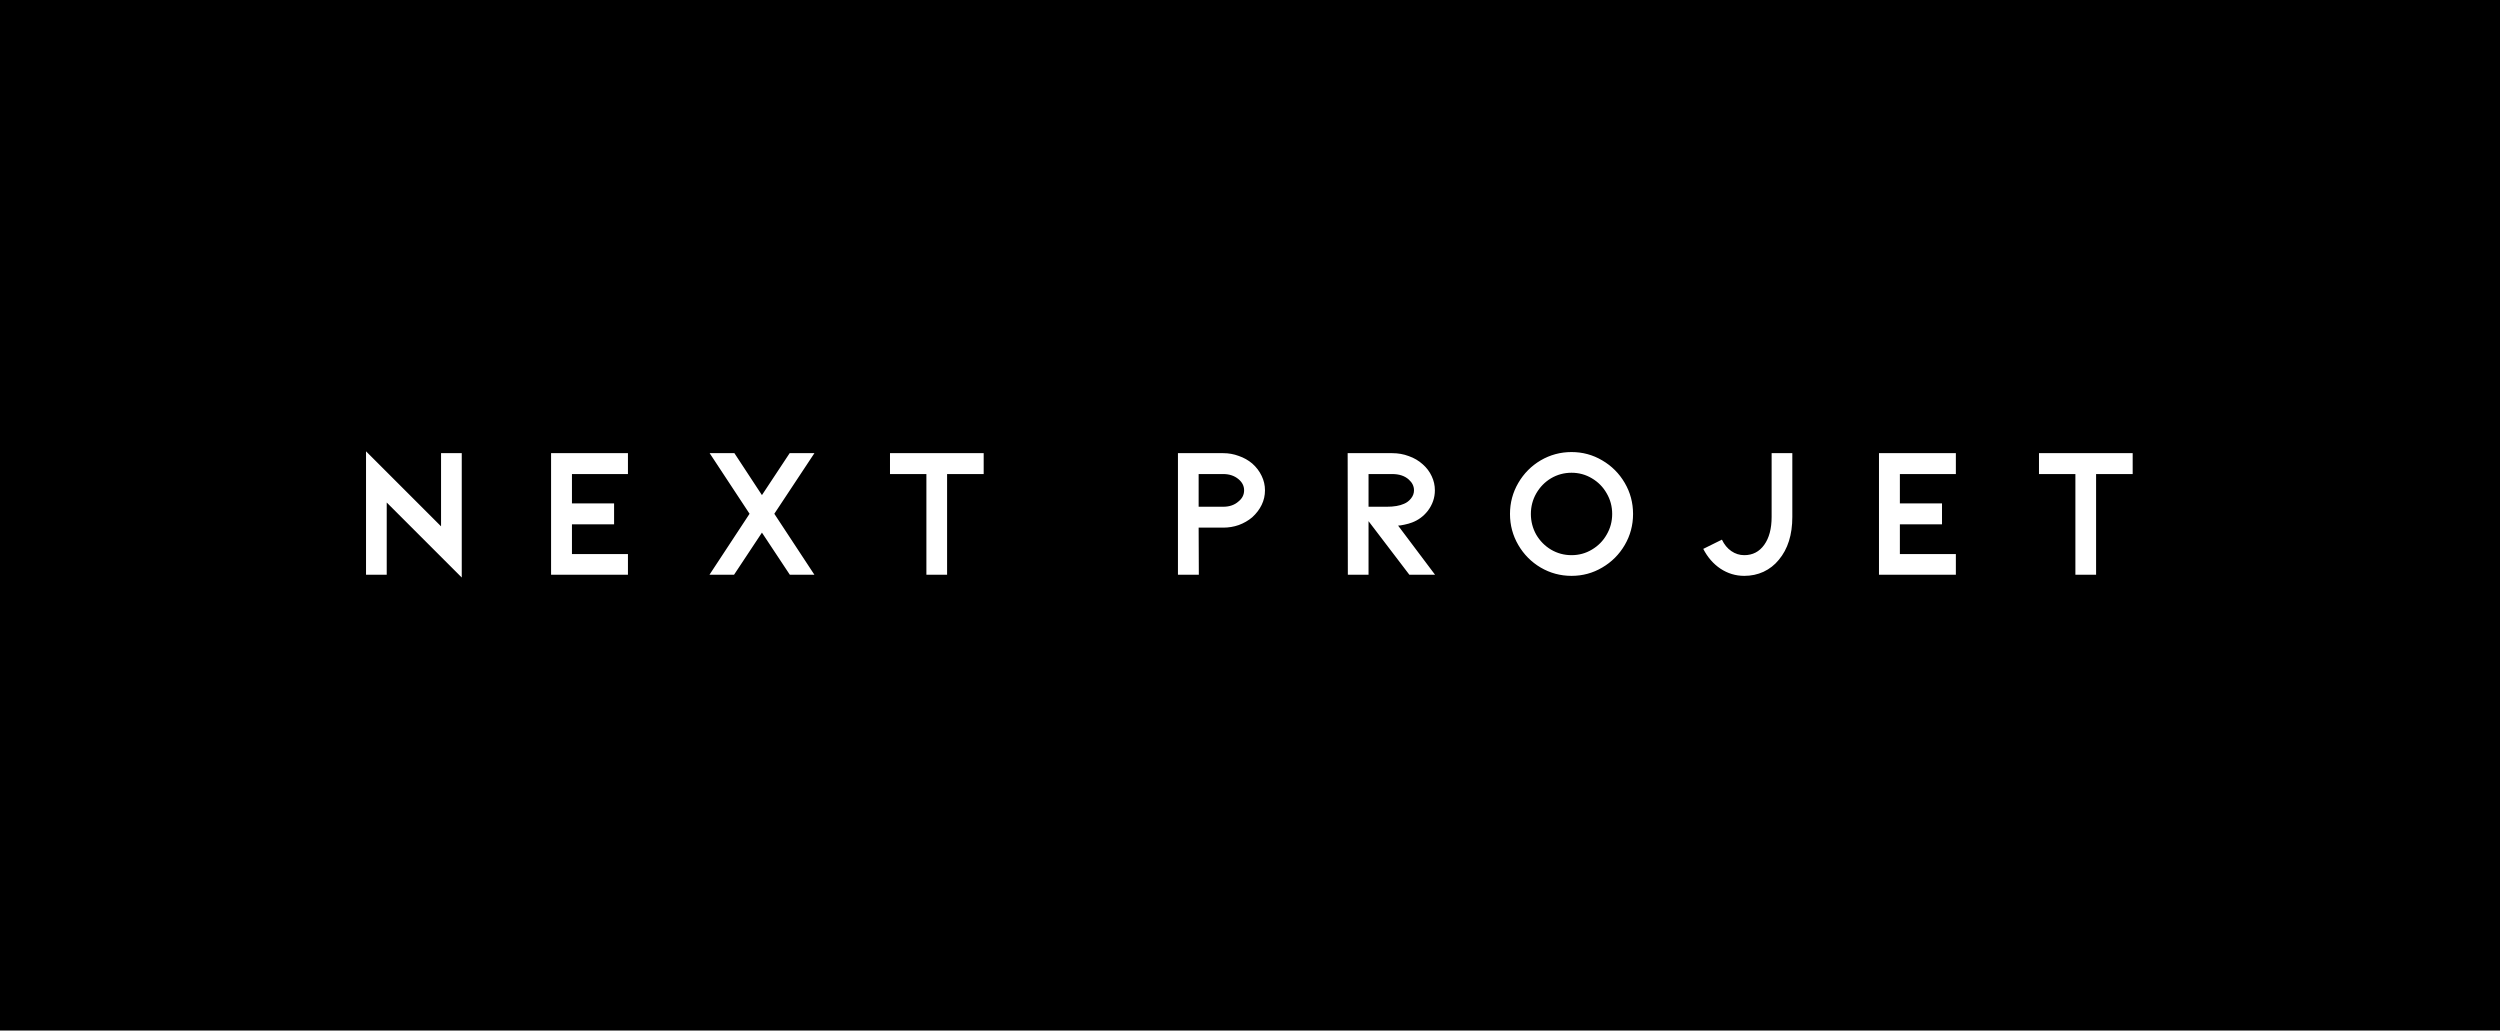 <svg width="1407" height="580" viewBox="0 0 1407 580" fill="none" xmlns="http://www.w3.org/2000/svg">
<path fill-rule="evenodd" clip-rule="evenodd" d="M1407 0H0V580H1407V0ZM217.648 282.809L259.872 325.031V255.039H248.224V296.225L206 254V323.473H217.648V282.809ZM310.144 323.473H353.408V311.824H321.896V295.08H345.608V283.328H321.896V266.793H353.408V255.039H310.144V323.473ZM458.354 323.473H444.522L428.818 299.76L413.114 323.473H399.282L421.85 289.152L399.386 255.039H413.322L428.818 278.648L444.418 255.039H458.354L435.786 289.152L458.354 323.473ZM553.615 266.793V255.039H500.887V266.793H521.375V323.473H533.023V266.793H553.615ZM674.7 323.473H662.948V255.039H688.428C691.478 255.039 694.39 255.561 697.164 256.6C700.006 257.57 702.537 258.992 704.756 260.863C707.044 262.875 708.812 265.197 710.06 267.832C711.308 270.396 711.932 273.102 711.932 275.943C711.932 278.855 711.308 281.594 710.06 284.16C708.812 286.725 707.044 289.049 704.756 291.129C702.537 293 700.006 294.455 697.164 295.496C694.39 296.467 691.478 296.951 688.428 296.951H674.596L674.7 323.473ZM674.596 266.793V285.199H688.428C691.964 285.199 694.841 284.195 697.06 282.184C699.14 280.52 700.18 278.439 700.18 275.943C700.18 273.518 699.14 271.438 697.06 269.703C694.772 267.762 691.894 266.793 688.428 266.793H674.596ZM770.213 293.312L793.197 323.473H807.653L786.853 295.809C787.616 295.809 788.794 295.635 790.389 295.287C792.053 294.941 793.509 294.525 794.757 294.039C798.224 292.723 801.136 290.574 803.493 287.592C806.197 284.057 807.549 280.174 807.549 275.943C807.549 273.17 806.96 270.535 805.781 268.039C804.602 265.475 802.904 263.221 800.685 261.279C798.466 259.27 795.866 257.744 792.885 256.703C789.973 255.594 786.853 255.039 783.525 255.039H758.461L758.565 323.473H770.213V293.312ZM770.213 285.199V266.793H783.525C787.477 266.793 790.597 267.832 792.885 269.912C794.826 271.645 795.797 273.656 795.797 275.943C795.797 277.607 795.242 279.133 794.133 280.52C793.024 281.906 791.706 282.912 790.181 283.535C787.754 284.645 784.496 285.199 780.405 285.199H770.213ZM901.718 319.416C896.448 322.535 890.694 324.096 884.454 324.096C878.214 324.096 872.424 322.535 867.086 319.416C861.816 316.297 857.622 312.066 854.502 306.729C851.382 301.389 849.822 295.564 849.822 289.256C849.822 282.947 851.382 277.123 854.502 271.783C857.622 266.445 861.816 262.217 867.086 259.096C872.424 255.977 878.214 254.416 884.454 254.416C890.694 254.416 896.448 255.977 901.718 259.096C907.056 262.217 911.286 266.445 914.406 271.783C917.526 277.123 919.086 282.947 919.086 289.256C919.086 295.564 917.526 301.389 914.406 306.729C911.286 312.066 907.056 316.297 901.718 319.416ZM895.894 269.184C892.427 267.104 888.614 266.064 884.454 266.064C880.294 266.064 876.446 267.104 872.91 269.184C869.443 271.264 866.67 274.107 864.59 277.713C862.579 281.248 861.574 285.096 861.574 289.256C861.574 293.416 862.579 297.299 864.59 300.904C866.67 304.439 869.443 307.248 872.91 309.328C876.446 311.408 880.294 312.447 884.454 312.447C888.614 312.447 892.427 311.408 895.894 309.328C899.43 307.248 902.203 304.439 904.214 300.904C906.294 297.367 907.334 293.484 907.334 289.256C907.334 285.027 906.294 281.145 904.214 277.607C902.203 274.072 899.43 271.264 895.894 269.184ZM981.679 324.096C985.562 324.096 989.167 323.334 992.495 321.809C995.893 320.213 998.77 317.961 1001.13 315.049C1006.19 309.016 1008.72 300.973 1008.72 290.92V255.039H997.071V290.92C997.071 297.506 995.685 302.742 992.911 306.623C990.138 310.506 986.394 312.447 981.679 312.447C979.045 312.447 976.618 311.686 974.399 310.16C972.181 308.635 970.412 306.484 969.095 303.713L958.591 308.912C961.018 313.627 964.242 317.336 968.263 320.039C972.354 322.744 976.826 324.096 981.679 324.096ZM1100.76 323.473H1057.49V255.039H1100.76V266.793H1069.25V283.328H1092.96V295.08H1069.25V311.824H1100.76V323.473ZM1200.27 266.793V255.039H1147.54V266.793H1168.03V323.473H1179.68V266.793H1200.27Z" fill="black"/>
</svg>
